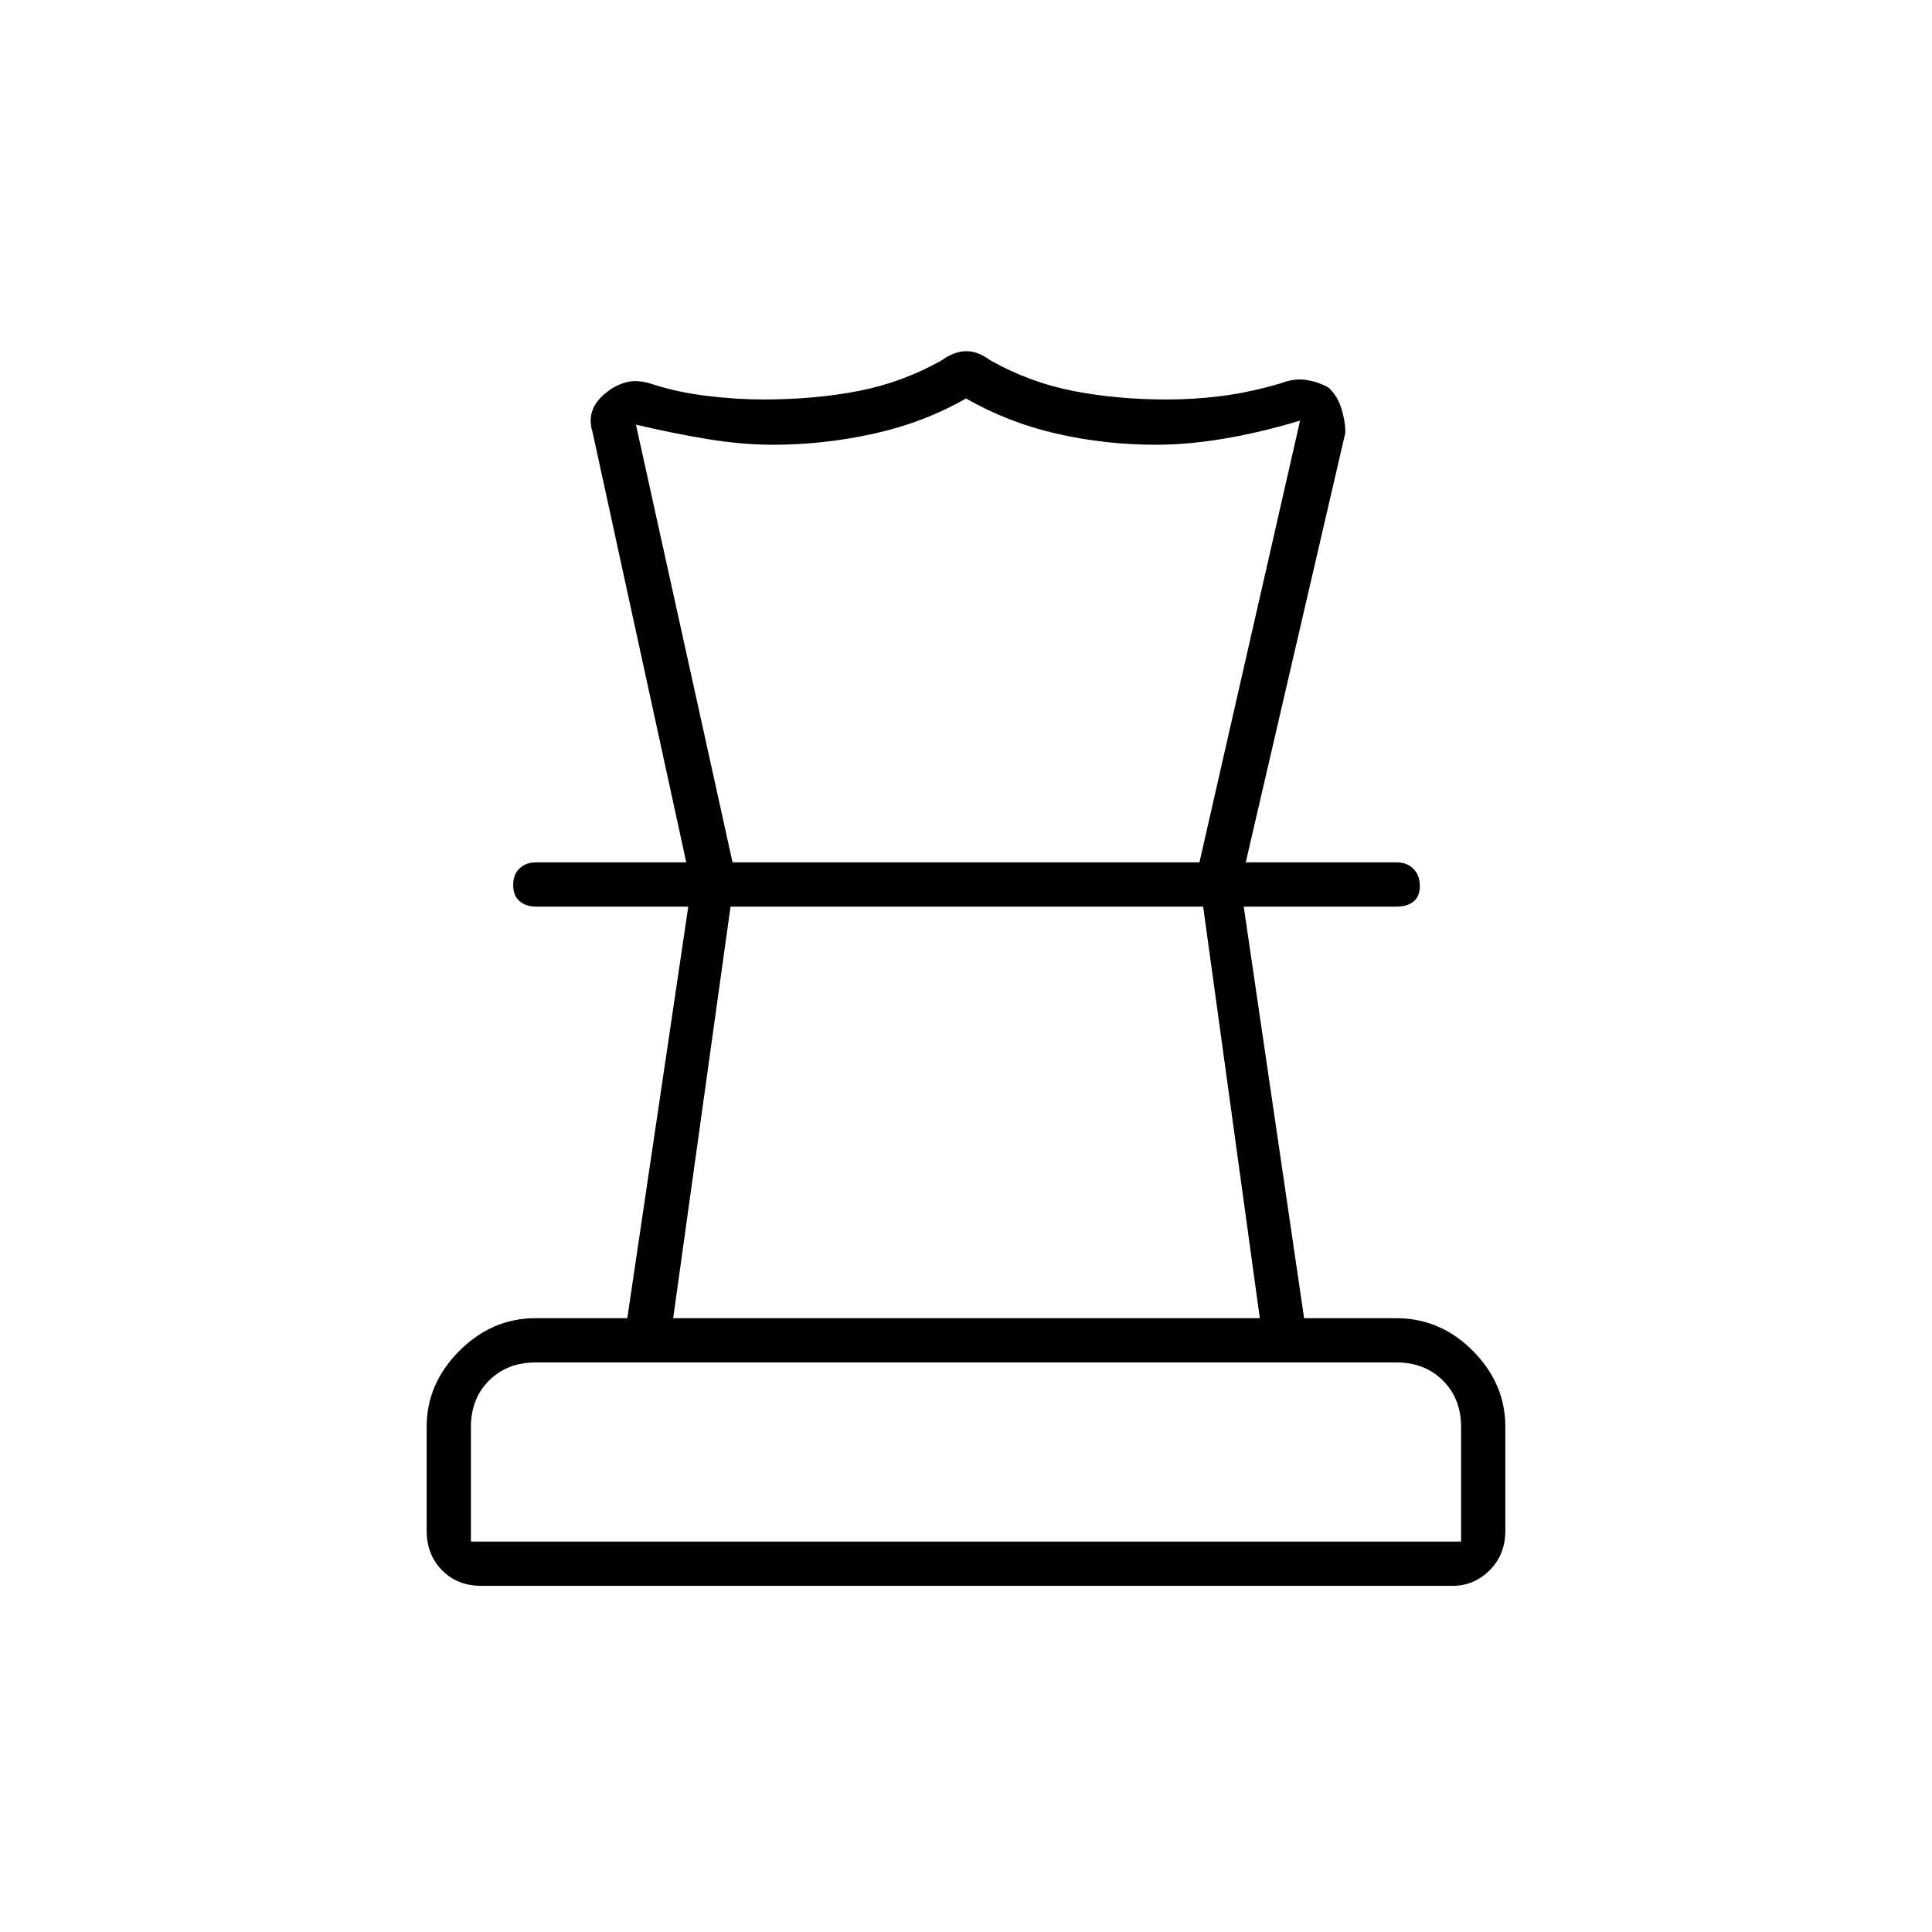 <svg xmlns="http://www.w3.org/2000/svg" height="48" viewBox="0 -960 960 960" width="48"><path d="M234-194h492v-57q0-14-9-23t-23-9H266q-14 0-23 9t-9 23v57Zm100.5-111H626l-28.16-204.5H363L334.5-305Zm-95.34 133q-11.89 0-19.52-7.76-7.64-7.76-7.64-19.74V-251q0-21.5 16.25-37.75T266-305h45.7L342-509.5h-75.5q-5.18 0-8.34-2.73t-3.16-8q0-5.27 3.16-8.27t8.34-3H694q5.17 0 8.34 3.23 3.16 3.23 3.16 8.5t-3.16 7.77q-3.17 2.5-8.34 2.5h-76L648-305h45.76q21.99 0 38.12 16.25Q748-272.5 748-251v51.5q0 11.98-7.78 19.74-7.77 7.76-18.5 7.76H239.16Zm241.08-613.5q3.18 0 6.12 1.25T492-781q19.5 11 41.26 15.25 21.75 4.25 46.49 4.25 13.82 0 27.53-1.75 13.72-1.75 29.55-6.42 5.97-2.33 11.82-1.58 5.85.75 11.35 3.75 4.5 4 6.5 10.38 2 6.38 2 12.12L619-531.5h-23L646-751q-20 6-38 9t-33.5 3q-25.37 0-49.44-5.5Q501-750 480.01-762q-21.01 12-45.89 17.5T384-739q-15 0-32-2.75T316-749l48 217.5h-23L294.5-745q-2-6.27 0-11.38 2-5.12 7.61-9.21 4.18-3.26 9.6-4.58 5.41-1.33 12.79 1.17 12.5 4 26.99 5.75 14.48 1.75 27.59 1.75 25.92 0 47.67-4.25T468-781q2.69-2 5.87-3.25 3.19-1.25 6.37-1.25Zm-.24 276Zm1-22ZM480-194Z"/></svg>